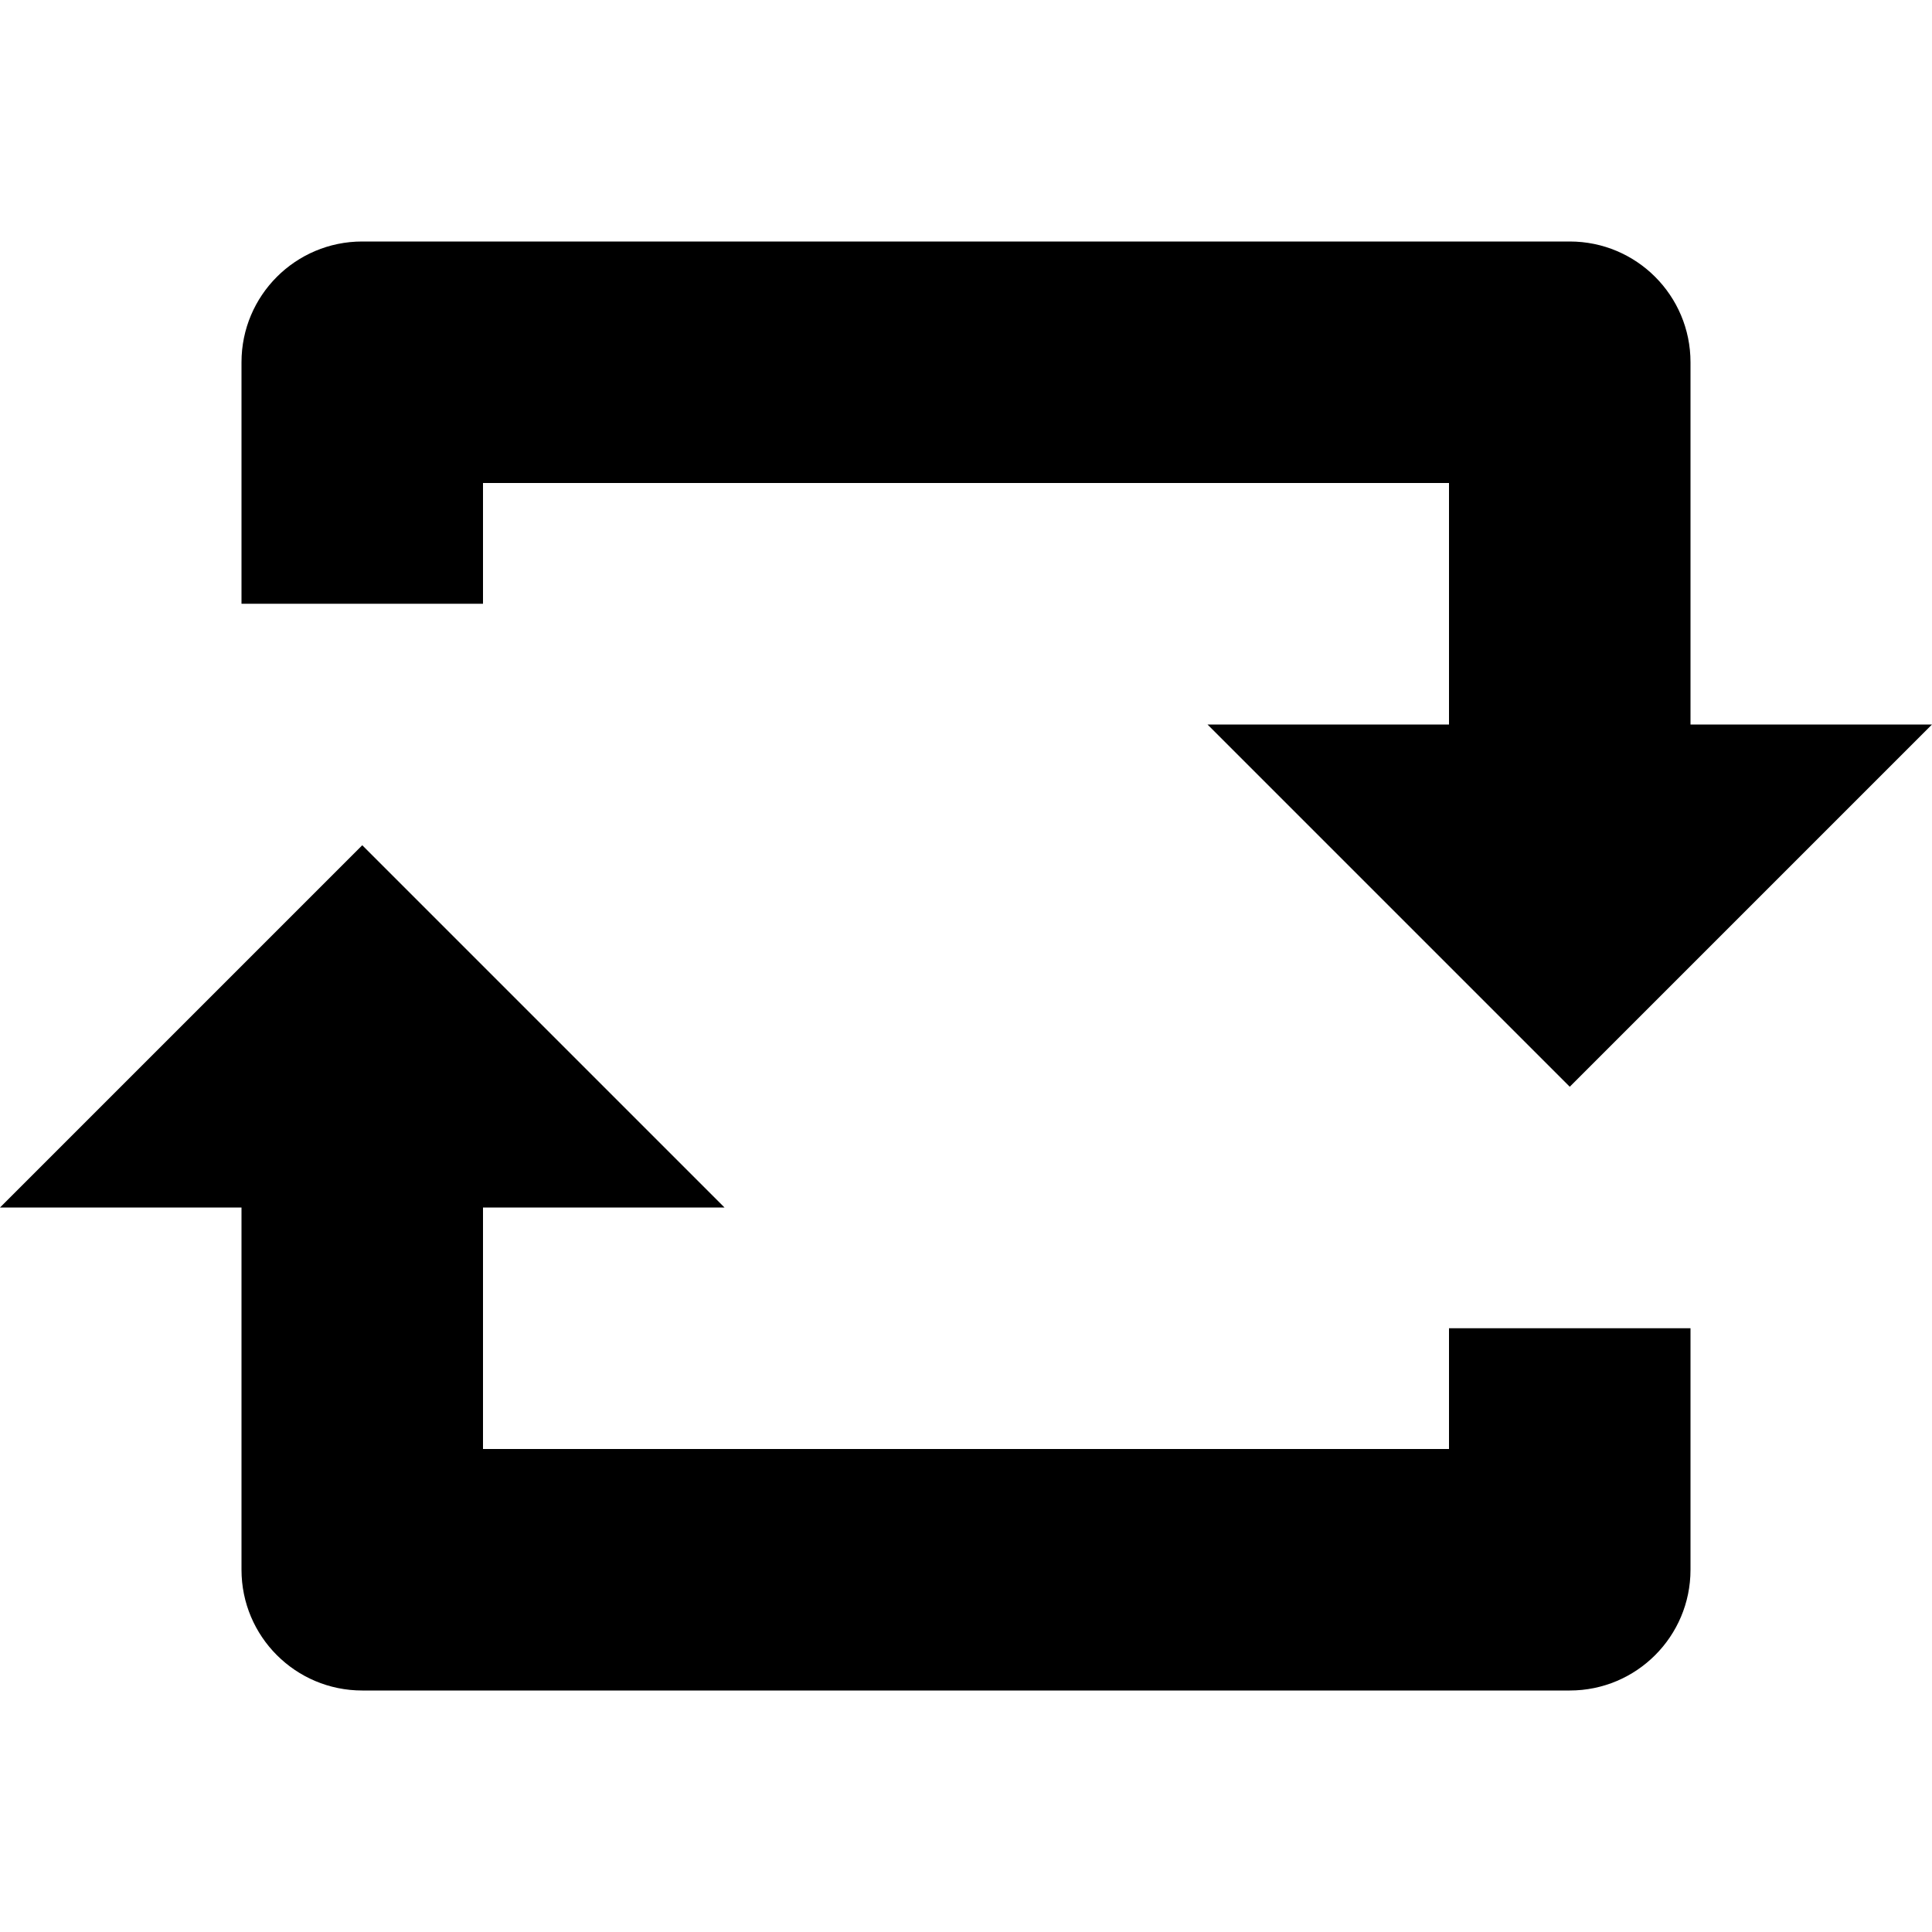 <svg height='300px' width='300px'  fill="#000000" xmlns="http://www.w3.org/2000/svg" xmlns:xlink="http://www.w3.org/1999/xlink" version="1.0" x="0px" y="0px" viewBox="0 0 32 32" enable-background="new 0 0 32 32" xml:space="preserve"><path d="M8,10H4V6c0-1.105,0.895-2,2-2h20c1.105,0,2,0.895,2,2v6h4l-6,6l-6-6h4V8H8V10z M24,24H8v-4h4l-6-6l-6,6h4v6  c0,1.105,0.895,2,2,2h20c1.105,0,2-0.895,2-2v-4h-4V24z"></path></svg>
